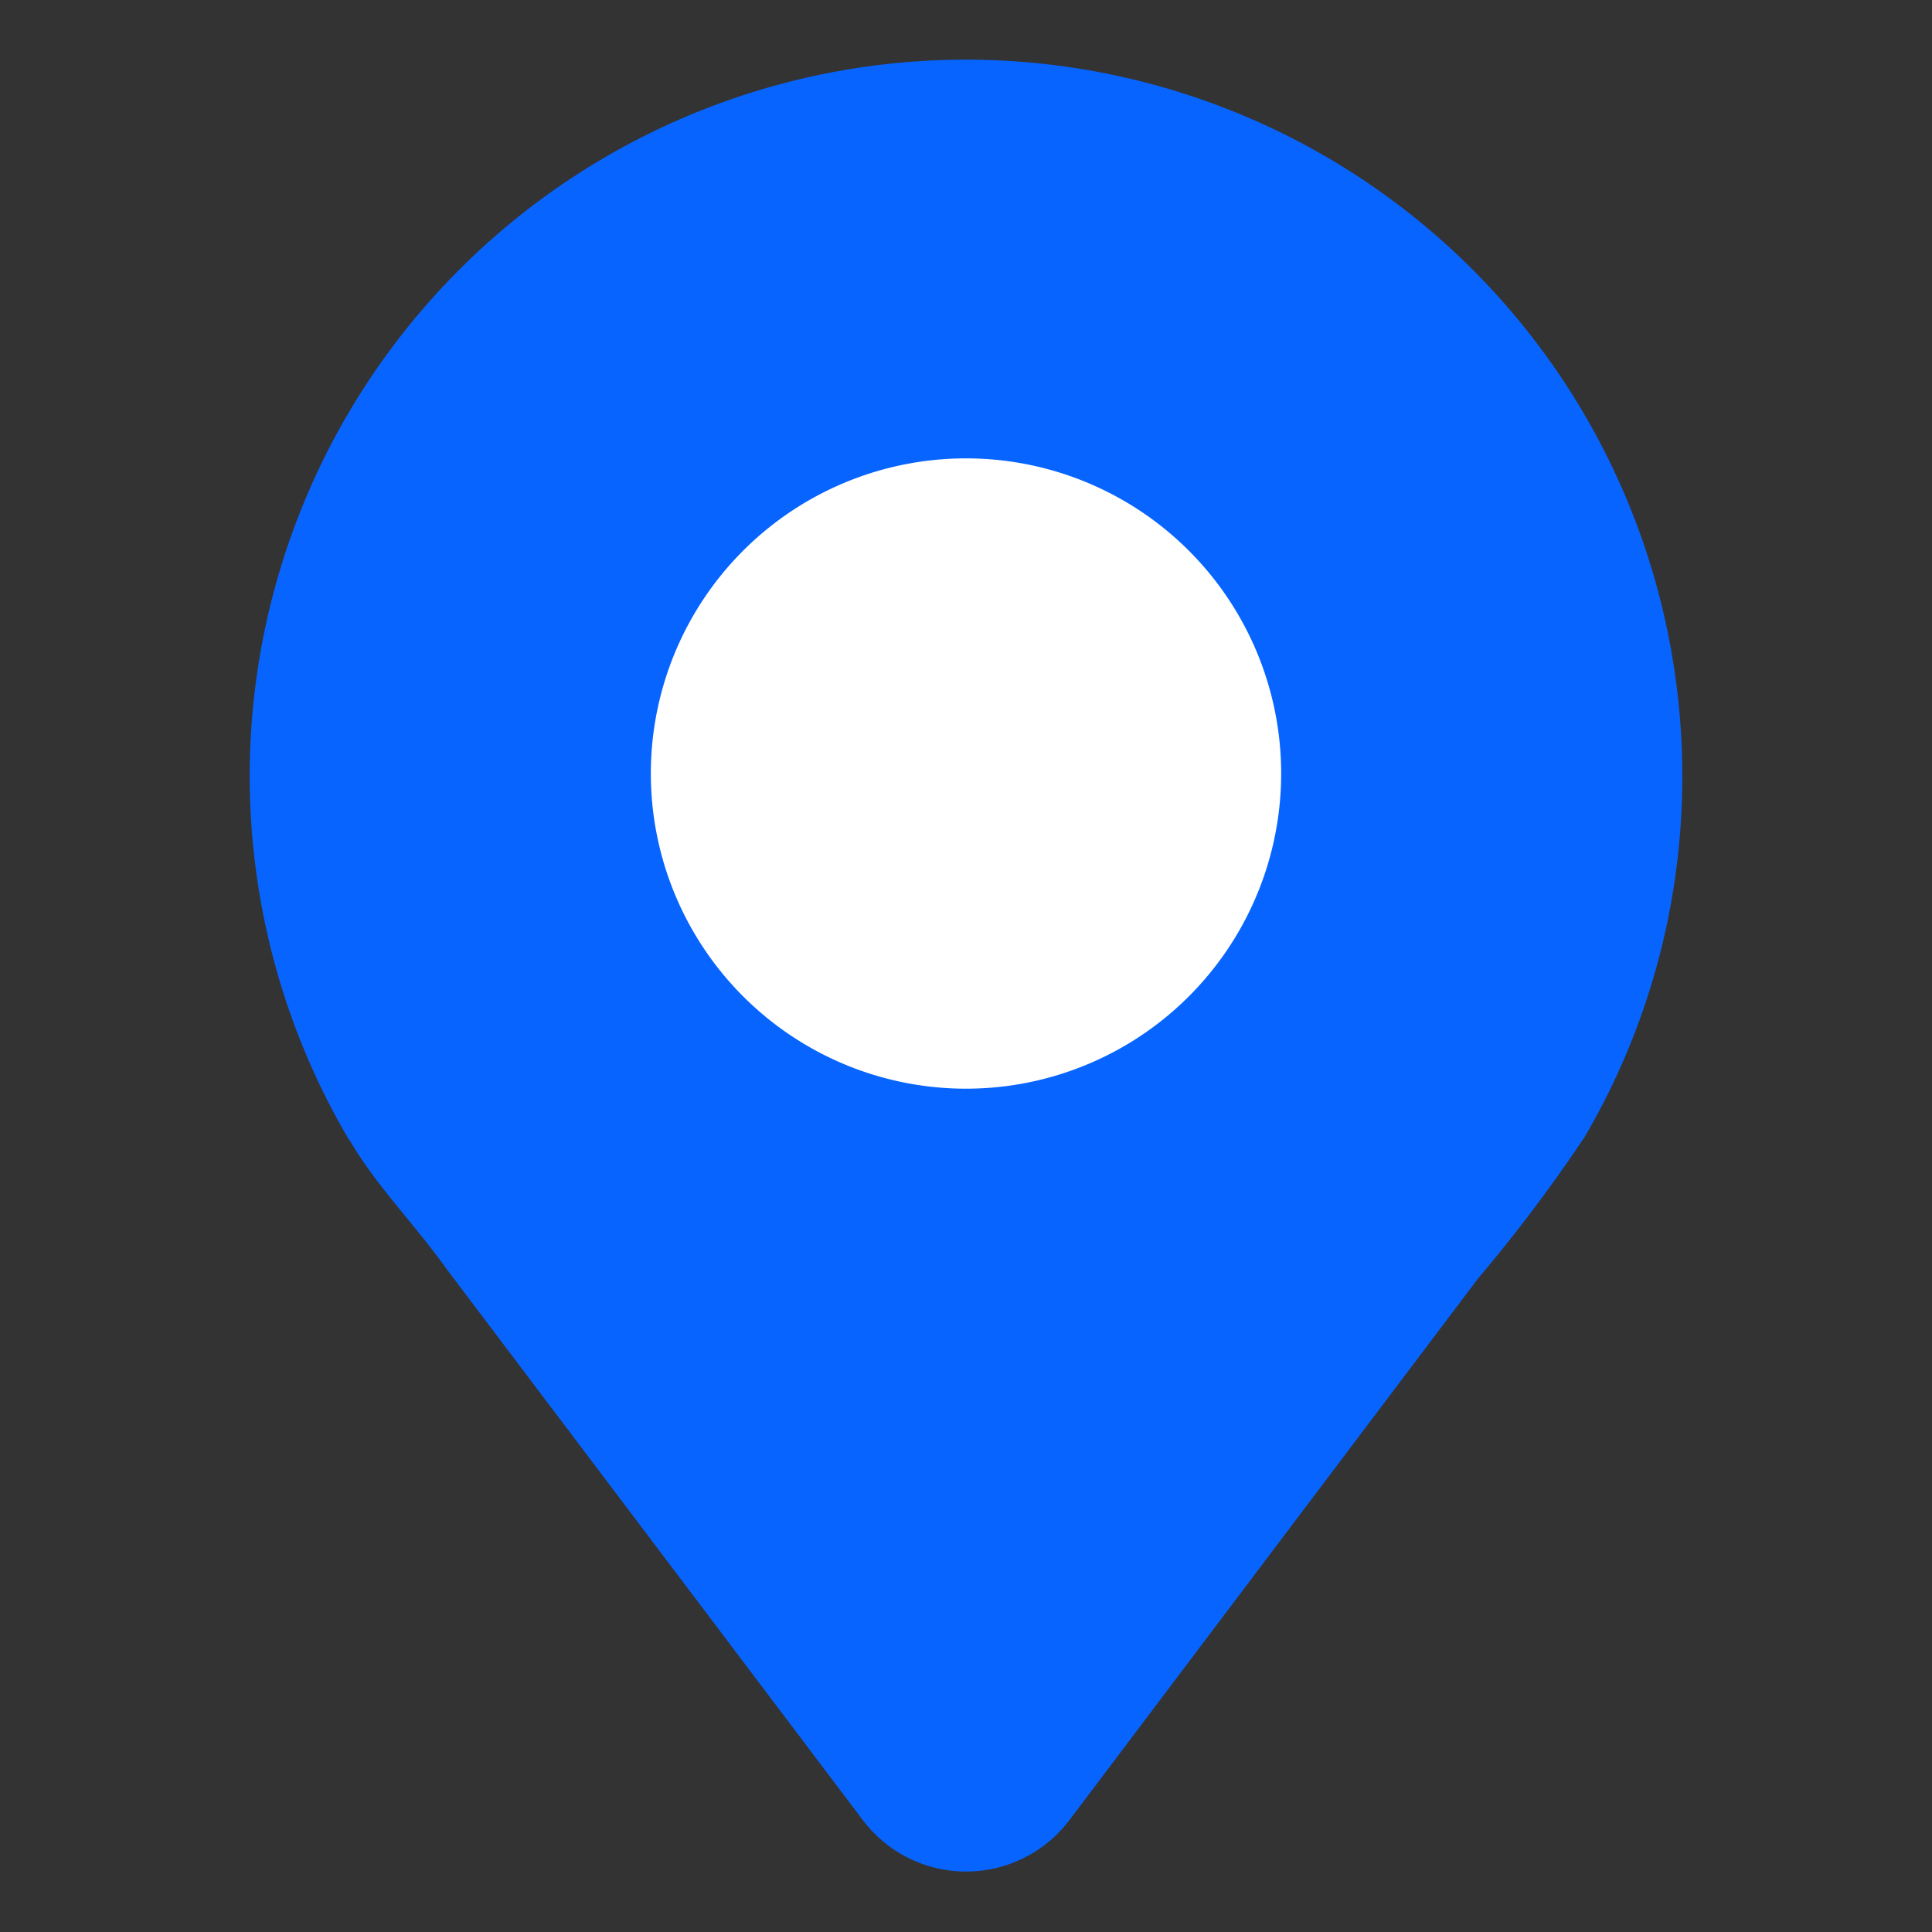 <svg id="Layer_1" data-name="Layer 1" xmlns="http://www.w3.org/2000/svg" viewBox="0 0 80 80"><rect x="0" y="0" width="80" height="80" fill="#333333" stroke="none"/><defs><style>.cls-1{fill:#fff;}.cls-2{fill:#0764ff;}</style></defs><title>Untitled-1</title><rect class="cls-1" x="26.66" y="18.68" width="27.23" height="27.23" rx="13.61" ry="13.61"/><path class="cls-2" d="M69.66,32.16a29.66,29.66,0,1,0-55.23,15h0l.08.11c1.14,1.92,2.56,3.29,4,5.3L35.73,75.37a5.36,5.36,0,0,0,8.55,0L61.21,52.93a64,64,0,0,0,4.31-5.71l.06-.08h0A29.48,29.48,0,0,0,69.66,32.16ZM40,45.08A13.05,13.05,0,1,1,53.05,32,13.05,13.05,0,0,1,40,45.08Z"/></svg>
